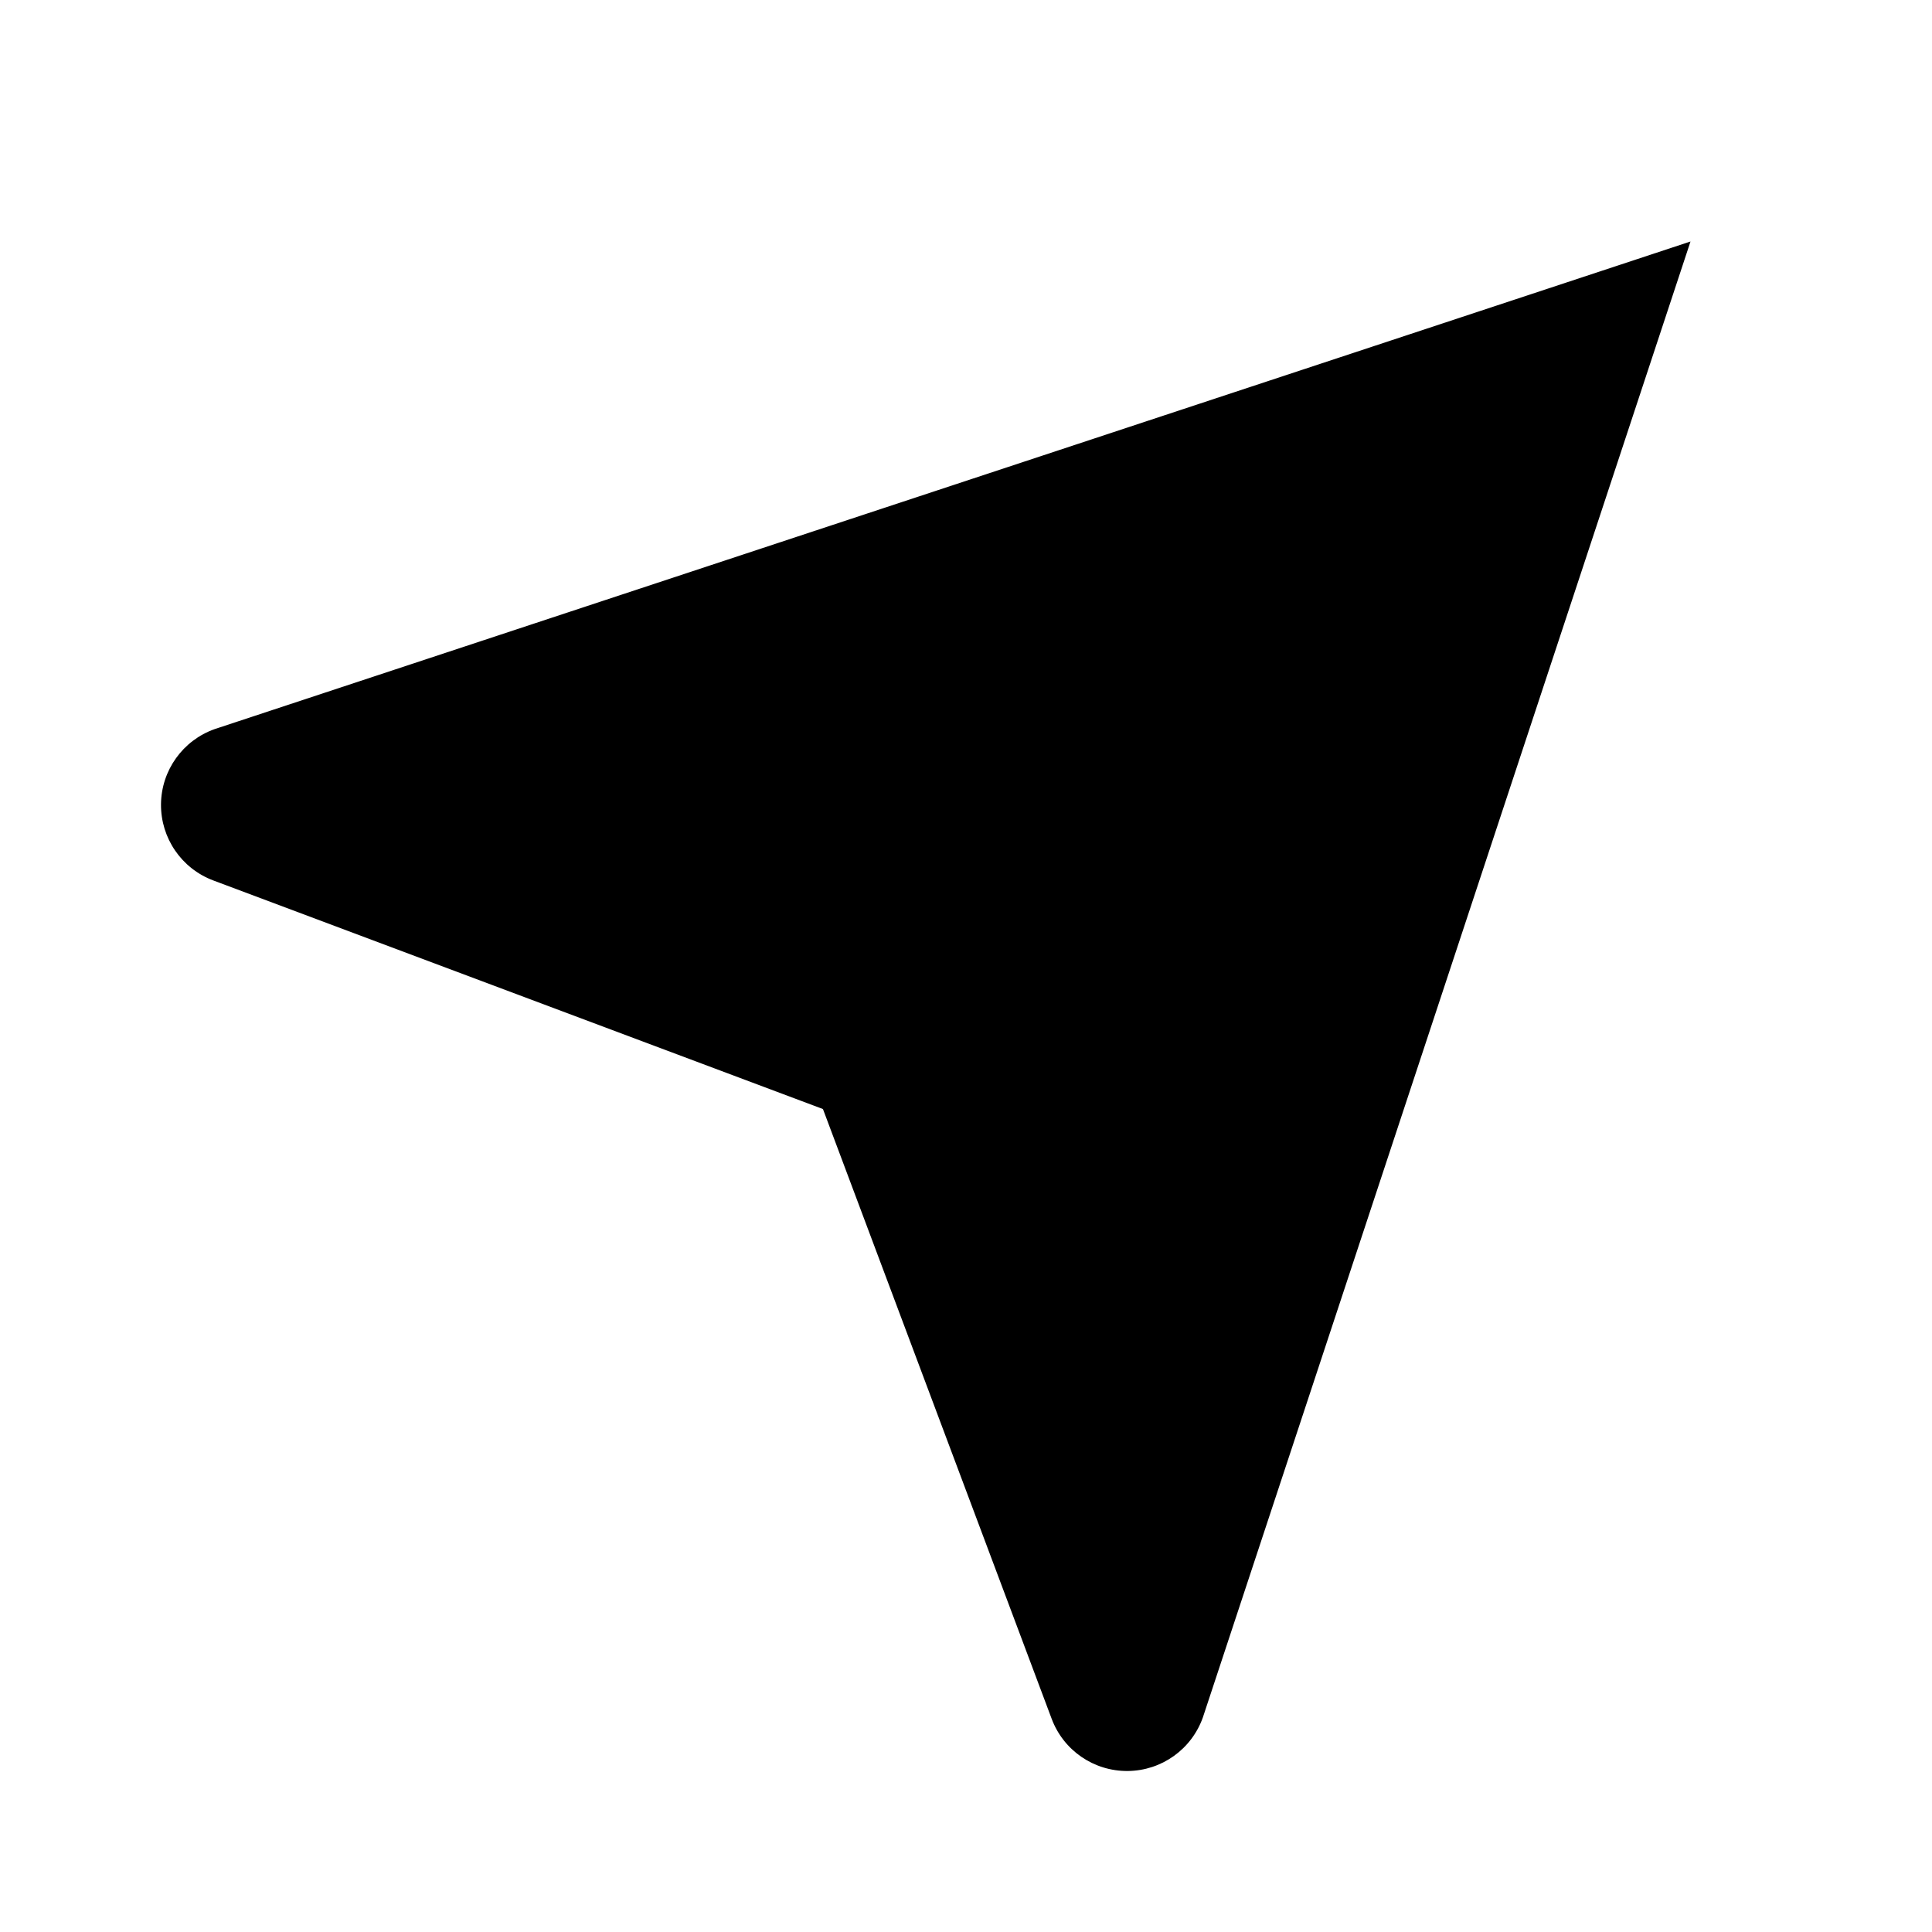 <svg width="24" height="24" viewBox="0 0 24 24" fill="none" xmlns="http://www.w3.org/2000/svg">
<path fill-rule="evenodd" clip-rule="evenodd" d="M21 3L14.943 21.333C14.803 21.73 14.43 21.996 14.01 22C13.589 22.004 13.211 21.745 13.064 21.351L10.223 13.777L2.649 10.937C2.255 10.789 1.996 10.411 2 9.99C2.004 9.57 2.271 9.197 2.667 9.057L21 3Z" fill="black"/>
</svg>
